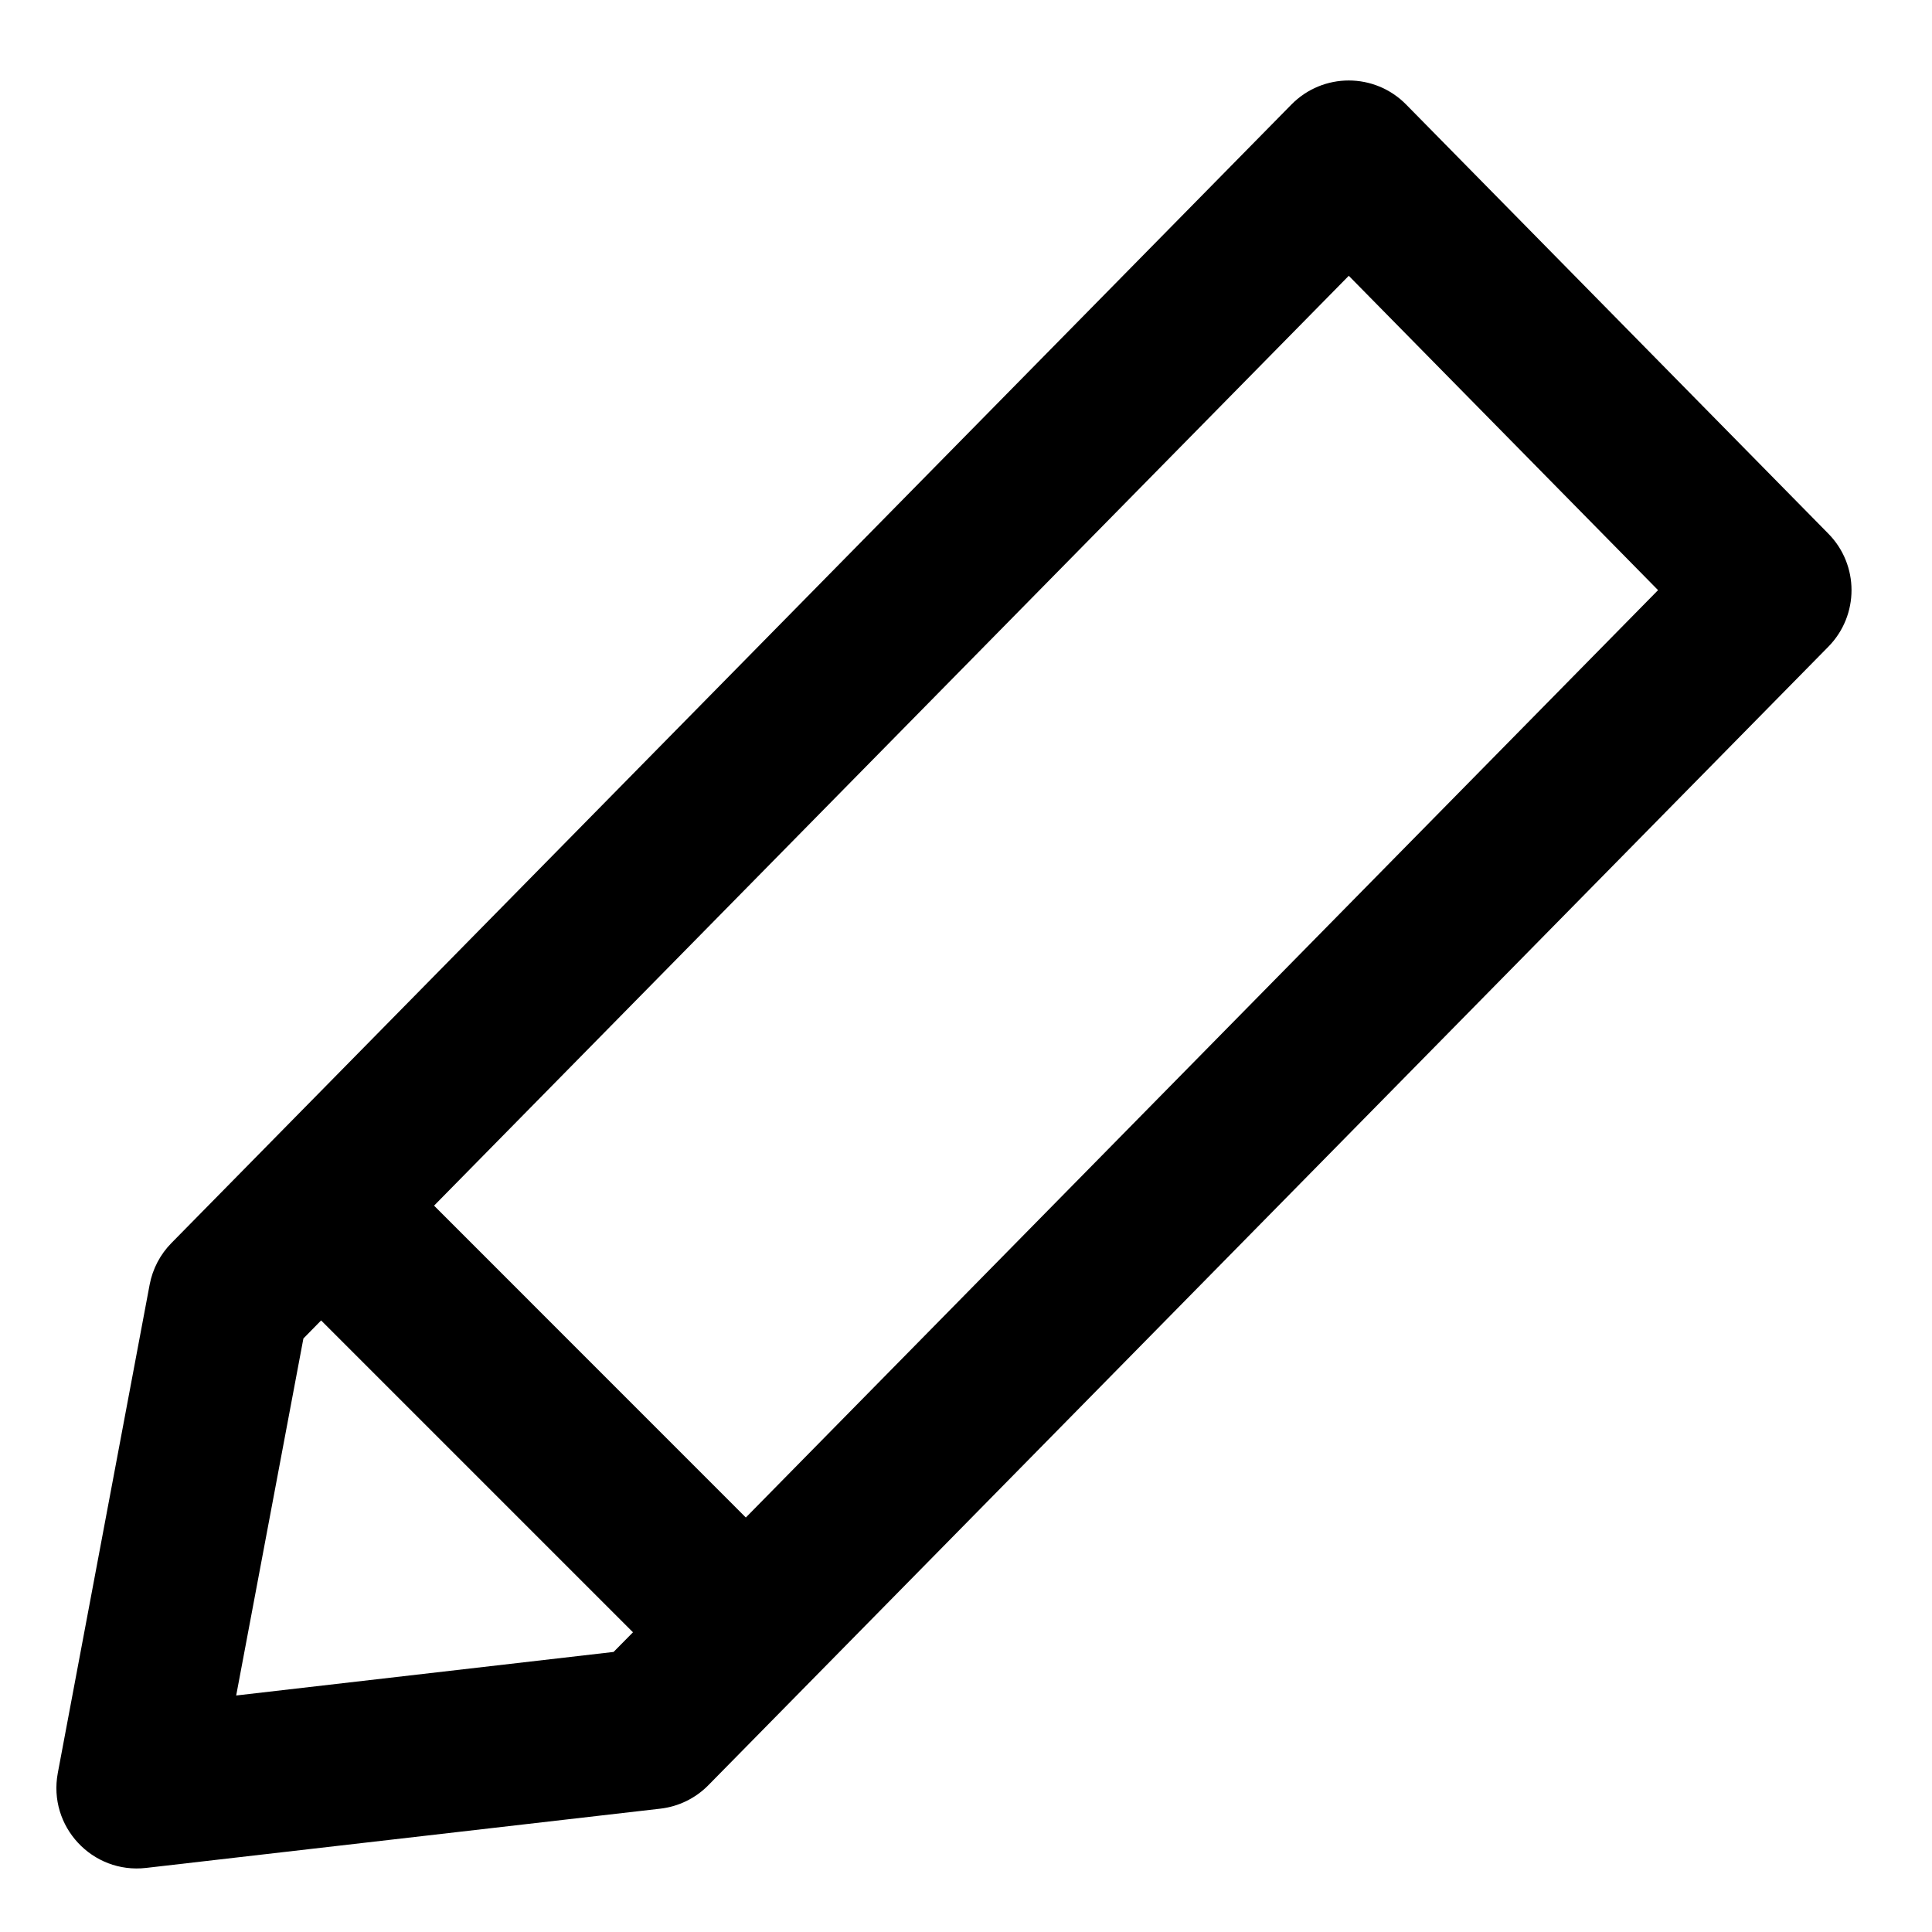 <svg xmlns="http://www.w3.org/2000/svg" width="24" height="24" viewBox="0 0 24 24">
  <path d="M9.265,18.851 L20.597,7.331 L16.755,3.426 L5.392,14.977 L9.265,18.851 Z M7.863,20.277 L3.989,16.403 L3.769,16.627 L2.934,21.062 L7.622,20.521 L7.863,20.277 Z M8.8,22.176 C8.64,22.339 8.429,22.442 8.202,22.468 L1.815,23.204 C1.146,23.281 0.594,22.688 0.718,22.025 L1.859,15.958 C1.896,15.763 1.99,15.583 2.129,15.442 L16.042,1.299 C16.434,0.9 17.076,0.9 17.468,1.299 L22.713,6.63 C23.096,7.019 23.096,7.643 22.713,8.033 L8.8,22.176 Z"/>
</svg>
